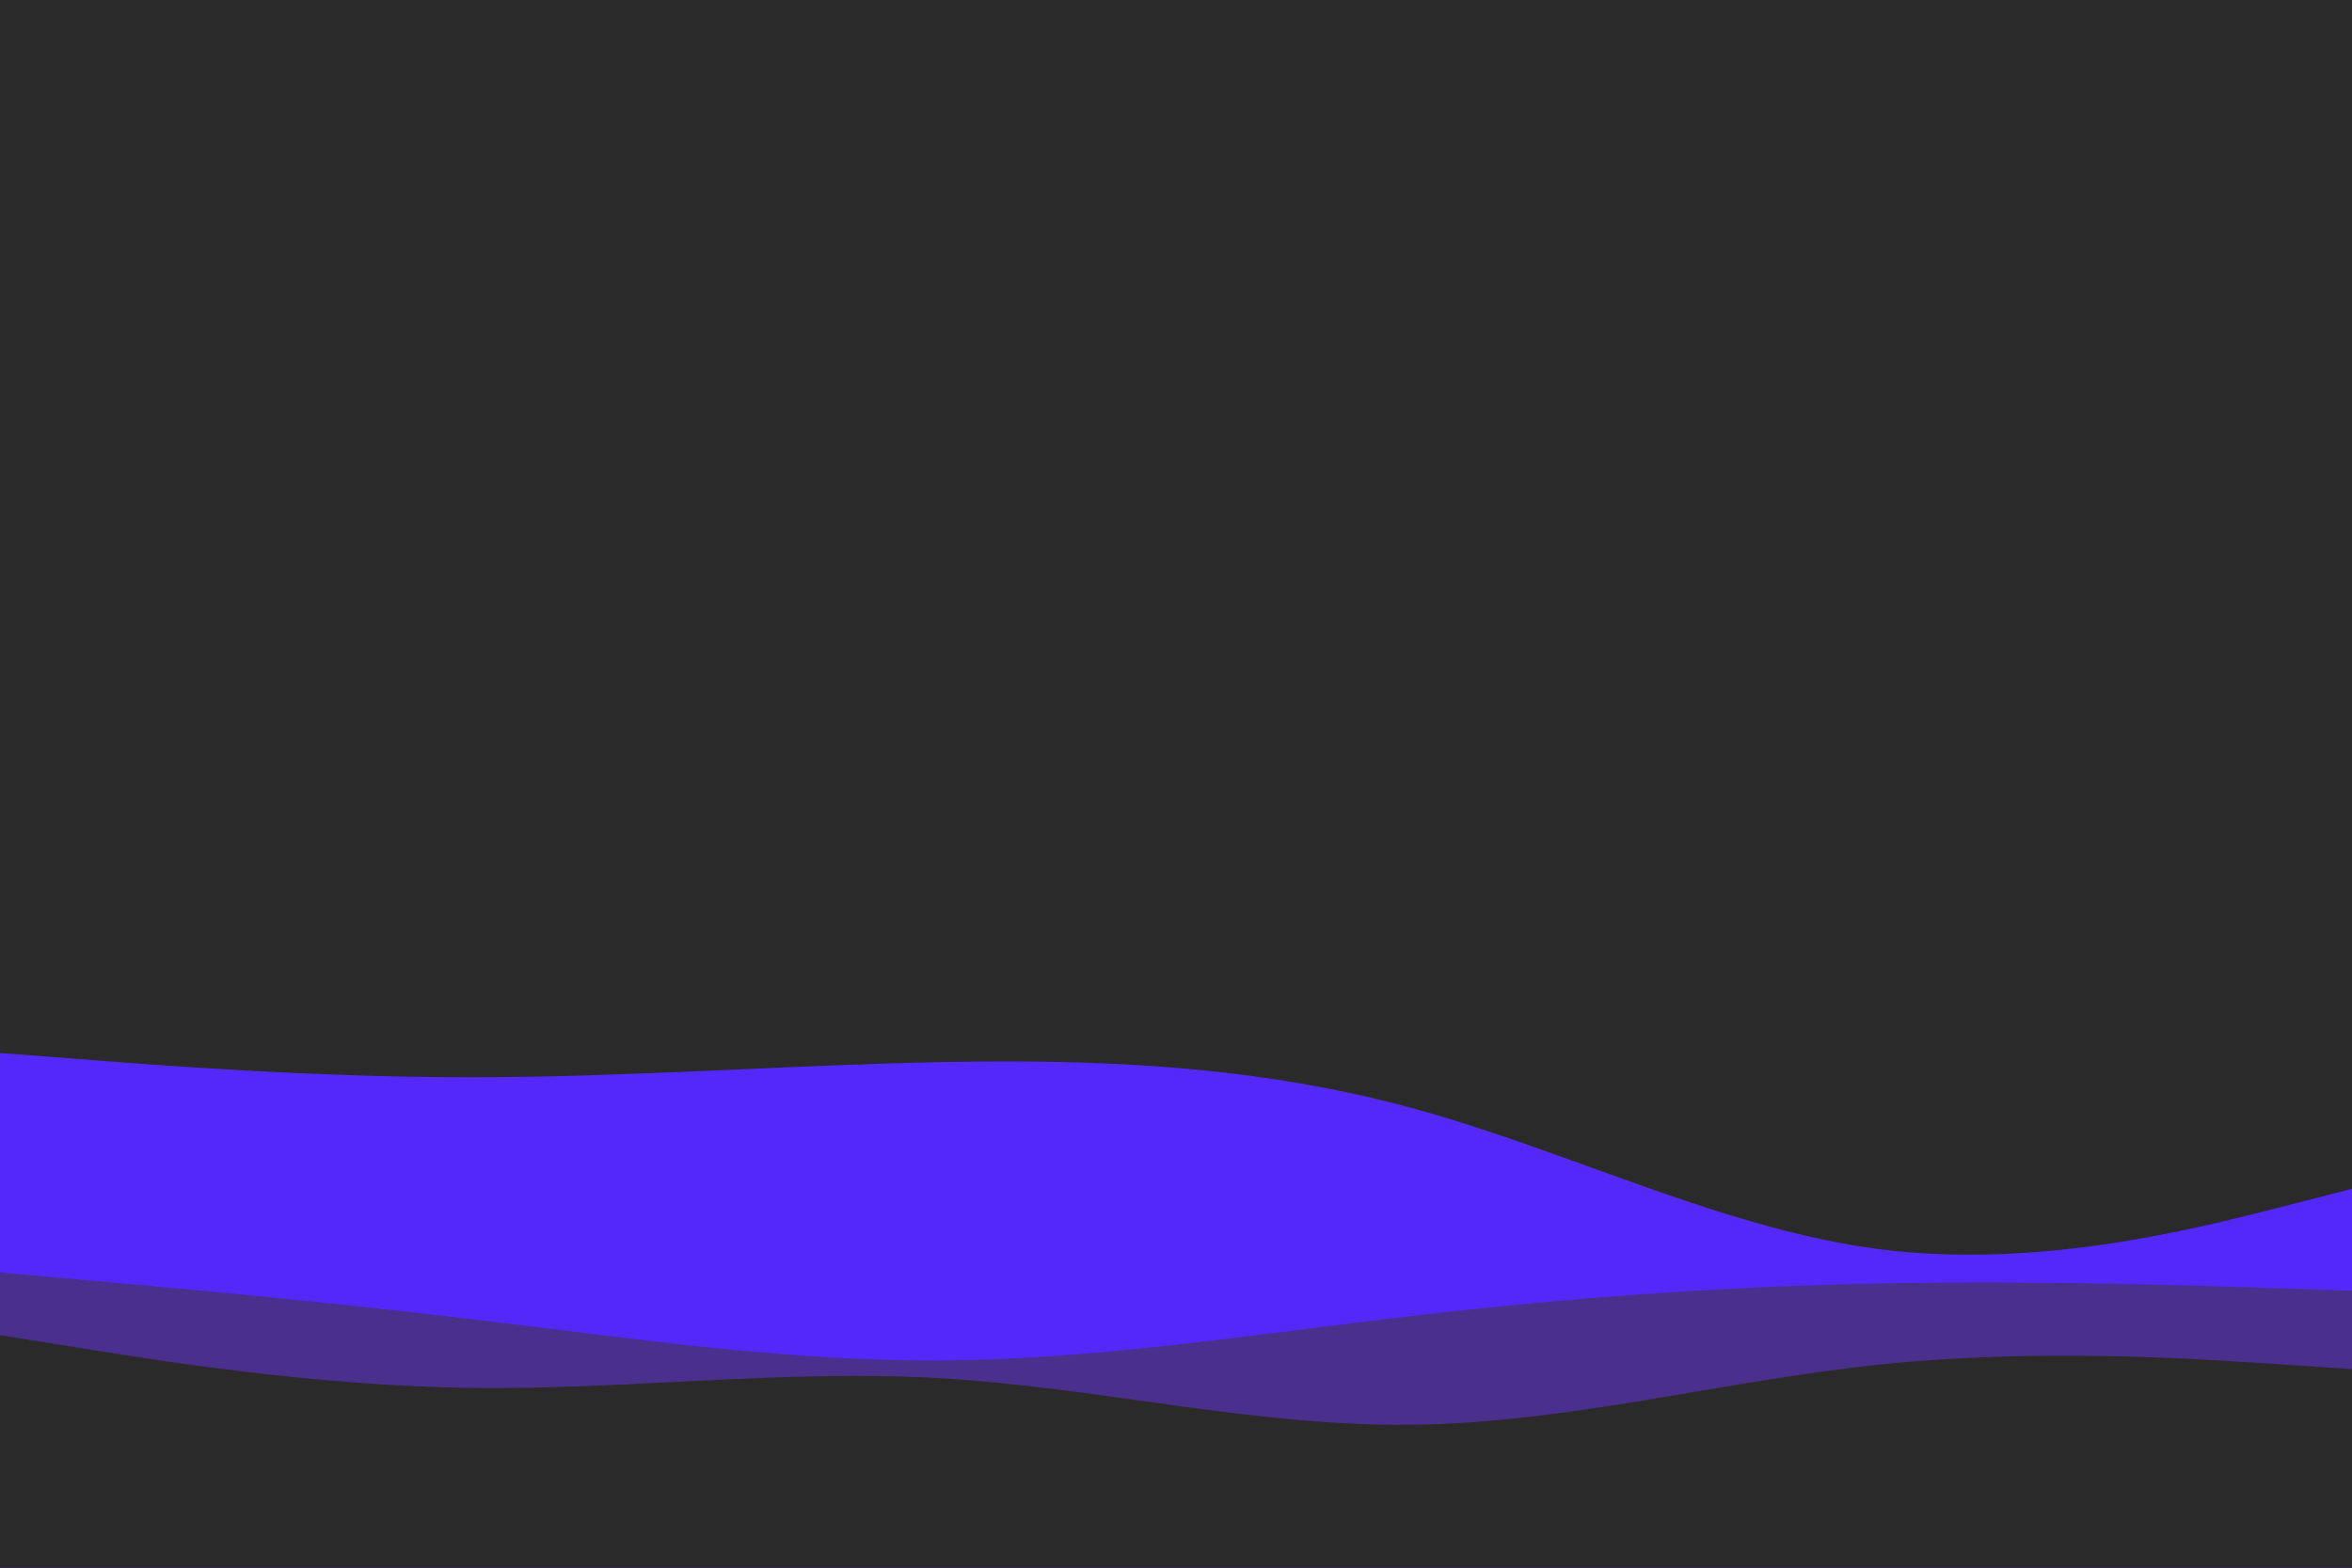 <svg id="visual" viewBox="0 0 900 600" width="900" height="600" xmlns="http://www.w3.org/2000/svg" xmlns:xlink="http://www.w3.org/1999/xlink" version="1.1"><rect x="0" y="0" width="900" height="600" fill="#2A2A2A"></rect><path d="M0 403L30 405.3C60 407.7 120 412.3 180 412.3C240 412.3 300 407.7 360 406.5C420 405.3 480 407.7 540 424C600 440.3 660 470.7 720 478.2C780 485.7 840 470.3 870 462.7L900 455L900 601L870 601C840 601 780 601 720 601C660 601 600 601 540 601C480 601 420 601 360 601C300 601 240 601 180 601C120 601 60 601 30 601L0 601Z" fill="#5528fa"></path><path d="M0 487L30 489.7C60 492.3 120 497.7 180 504.8C240 512 300 521 360 520.7C420 520.3 480 510.7 540 503.7C600 496.7 660 492.3 720 491.2C780 490 840 492 870 493L900 494L900 601L870 601C840 601 780 601 720 601C660 601 600 601 540 601C480 601 420 601 360 601C300 601 240 601 180 601C120 601 60 601 30 601L0 601Z" fill="#4b2f8c"></path><path d="M0 511L30 515.8C60 520.7 120 530.3 180 531.2C240 532 300 524 360 527.5C420 531 480 546 540 545.3C600 544.7 660 528.3 720 522.2C780 516 840 520 870 522L900 524L900 601L870 601C840 601 780 601 720 601C660 601 600 601 540 601C480 601 420 601 360 601C300 601 240 601 180 601C120 601 60 601 30 601L0 601Z" fill="#2a2a2a"></path></svg>